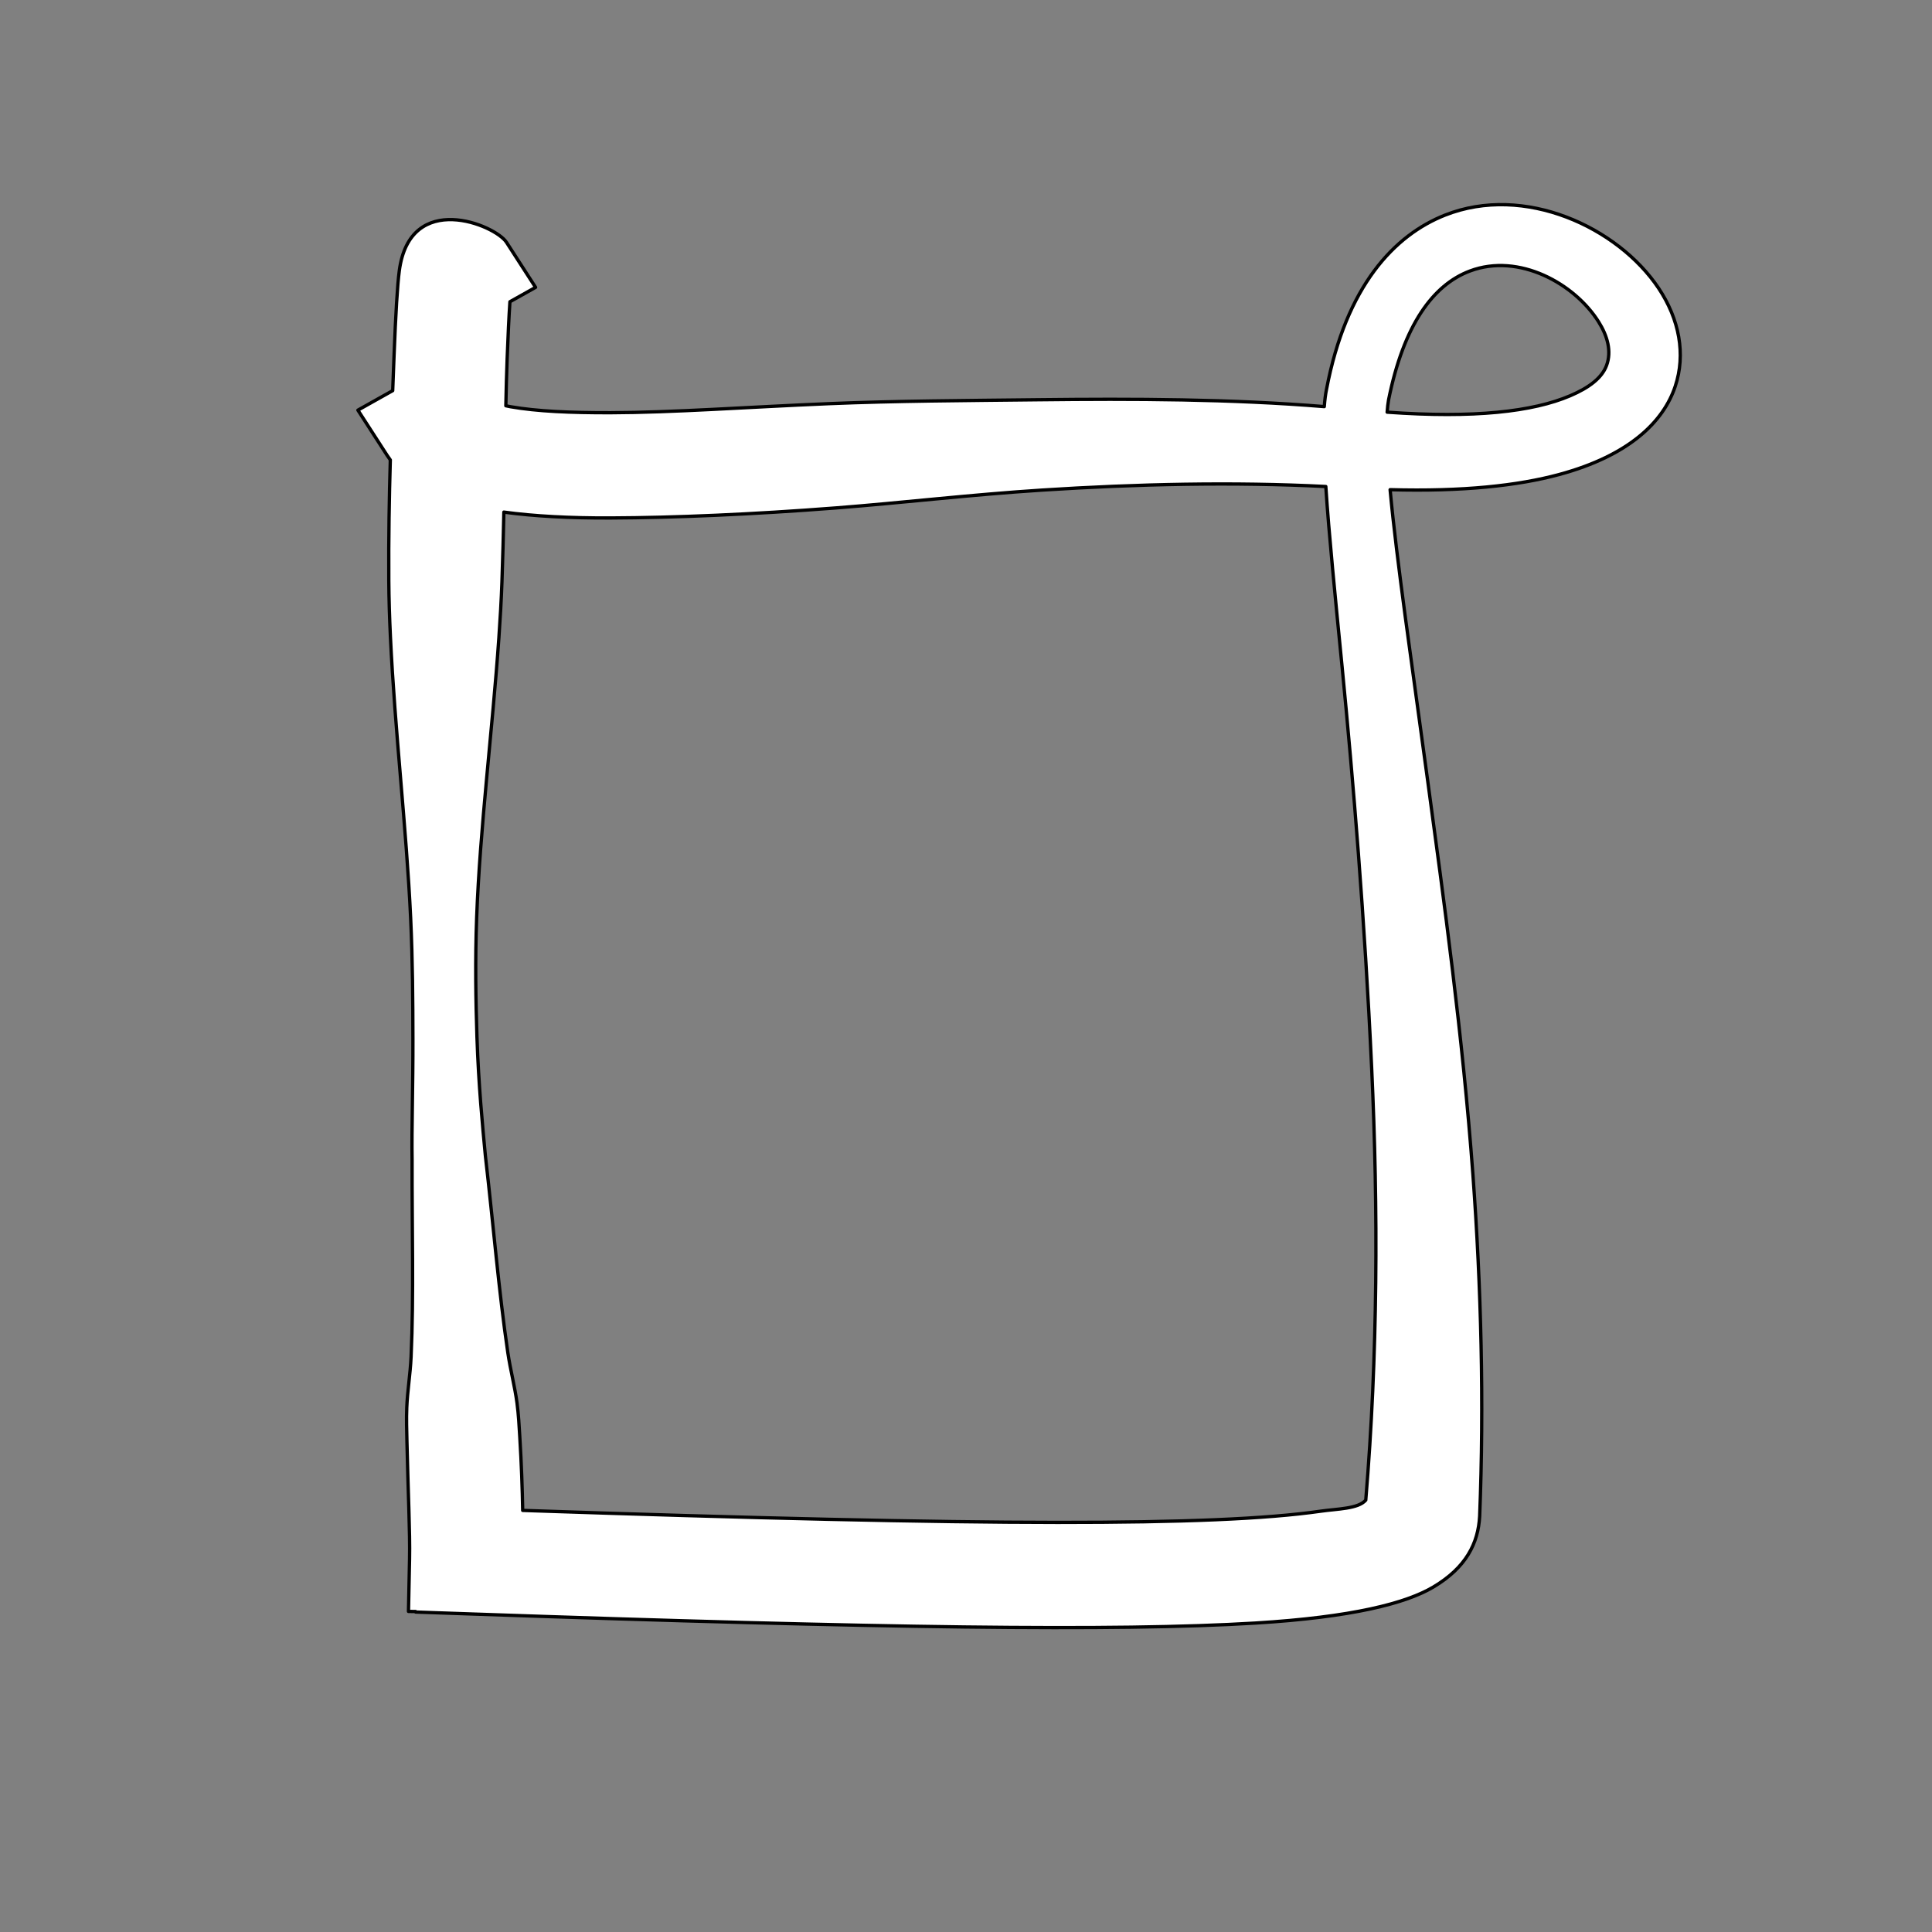 <?xml version="1.0" encoding="UTF-8" standalone="no"?>
<!DOCTYPE svg PUBLIC "-//W3C//DTD SVG 1.1//EN" "http://www.w3.org/Graphics/SVG/1.1/DTD/svg11.dtd">
<svg width="100%" height="100%" viewBox="0 0 973 973" version="1.1" xmlns="http://www.w3.org/2000/svg" xmlns:xlink="http://www.w3.org/1999/xlink" xml:space="preserve" xmlns:serif="http://www.serif.com/" style="fill-rule:evenodd;clip-rule:evenodd;stroke-linejoin:round;stroke-miterlimit:2;">
    <rect x="0" y="0" width="973" height="973" fill="#808080" stroke="none"/>
    <g transform="matrix(1,0,0,1,-2536,-19)">
        <g id="aidj" transform="matrix(1,0,0,1,2536.37,19.72)">
            <rect x="0" y="0" width="972.222" height="972.222" style="fill:none;"/>
            <g transform="matrix(1,0,0,1,-2536.37,-19.72)">
                <path d="M2790.75,223.353C2790.93,214.82 2791.13,206.899 2791.41,199.709C2791.86,187.84 2792.32,178.064 2792.81,170.966L2805.73,163.721L2791.07,141.029C2785.44,132.316 2742.5,114.525 2737.09,155.384C2736.17,162.289 2735.25,177.294 2734.46,197.962C2734.25,203.48 2734.02,209.422 2733.77,215.736L2716.25,225.557L2730.91,248.248C2731.43,249.054 2731.98,249.85 2732.57,250.635C2732.03,269.366 2731.67,289.915 2731.81,311.461C2731.87,320.748 2732.17,330.199 2732.63,339.78C2734.86,386.853 2740.7,436.25 2742.81,481.269C2743.83,502.907 2743.91,523.435 2743.95,541.941C2744.01,566.518 2743.28,587.532 2743.54,603.063C2743.43,637.017 2744.45,671.266 2743.03,702.361C2742.62,711.251 2741.18,719.625 2740.86,727.906C2740.62,733.731 2740.83,739.378 2740.94,744.825C2741.5,770.14 2742.54,790.92 2742.26,804.049L2741.72,830.548L2745.32,830.603L2745.31,830.857L2773.78,831.848C2977.82,838.951 3098.62,840.636 3168.19,836.41C3217.11,833.439 3244.12,826.445 3257.92,818.225C3274.37,808.423 3280.45,796.235 3281.19,782.628C3283.45,725.757 3281.97,667.409 3277.8,610.648C3272.61,540.148 3263.13,472.307 3255.09,412.758C3246.97,352.645 3239.4,301.397 3236.09,265.614C3272.67,266.627 3300.52,263.575 3321.18,257.987C3356.77,248.366 3373.81,231.206 3379.68,213.575C3385.06,197.423 3381.74,179.805 3371.32,164.172C3350.85,133.491 3303.78,111.541 3263.8,127.319C3238.38,137.347 3213.98,162.84 3204.05,215.148C3203.54,217.589 3203.18,220.474 3202.94,223.78C3156.09,219.93 3106.91,219.777 3058.86,220.325C3022.6,220.739 2987.04,220.894 2953.65,222.285C2912.46,224.001 2874.77,226.781 2843.46,226.854C2823.52,226.901 2806.41,226.181 2793.05,223.828C2792.31,223.697 2791.54,223.536 2790.75,223.353ZM2799.24,779.677C2915.51,783.612 3003.08,785.671 3068.62,785.712C3131.67,785.751 3173.73,783.993 3201.09,780.073C3209.6,778.855 3220.04,778.918 3223.83,774.49C3229.9,701.477 3230.13,628.144 3226.8,556.798C3223.31,481.939 3217.49,411.863 3211.89,354.628C3208.4,319.021 3205.29,288.224 3203.71,264.019C3157.19,261.652 3108.33,262.766 3060.74,265.823C3024.97,268.121 2990.06,272.241 2957.13,274.789C2914.76,278.068 2875.81,279.726 2843.52,279.858C2823.04,279.942 2804.93,278.983 2789.76,276.907C2789.52,288.201 2789.21,299.965 2788.79,312.043C2788.46,321.277 2787.92,330.669 2787.25,340.191C2783.98,387.02 2777.71,436.198 2776.06,481.049C2775.26,502.571 2775.6,522.988 2776.21,541.375C2777.01,565.472 2779.02,586.018 2780.46,601.192C2784.38,635.017 2787.19,669.24 2791.74,700.13C2793.05,709.01 2795.28,717.29 2796.38,725.575C2797.15,731.431 2797.45,737.148 2797.78,742.655C2798.62,756.409 2799.05,768.906 2799.24,779.677ZM3234.6,226.577C3278.36,229.731 3307.99,226.343 3326.78,218.313C3336.49,214.167 3342.77,209.265 3345.09,203.064C3347.75,195.956 3345.56,188.188 3341.12,181.116C3329.09,161.938 3301.04,146.176 3276.28,155.485C3257.75,162.451 3242.92,182.571 3235.32,220.372C3235,222.189 3234.75,224.262 3234.6,226.577Z" style="fill:white;stroke:black;stroke-width:1.67px;"/>
            </g>
        </g>
    </g>
</svg>
